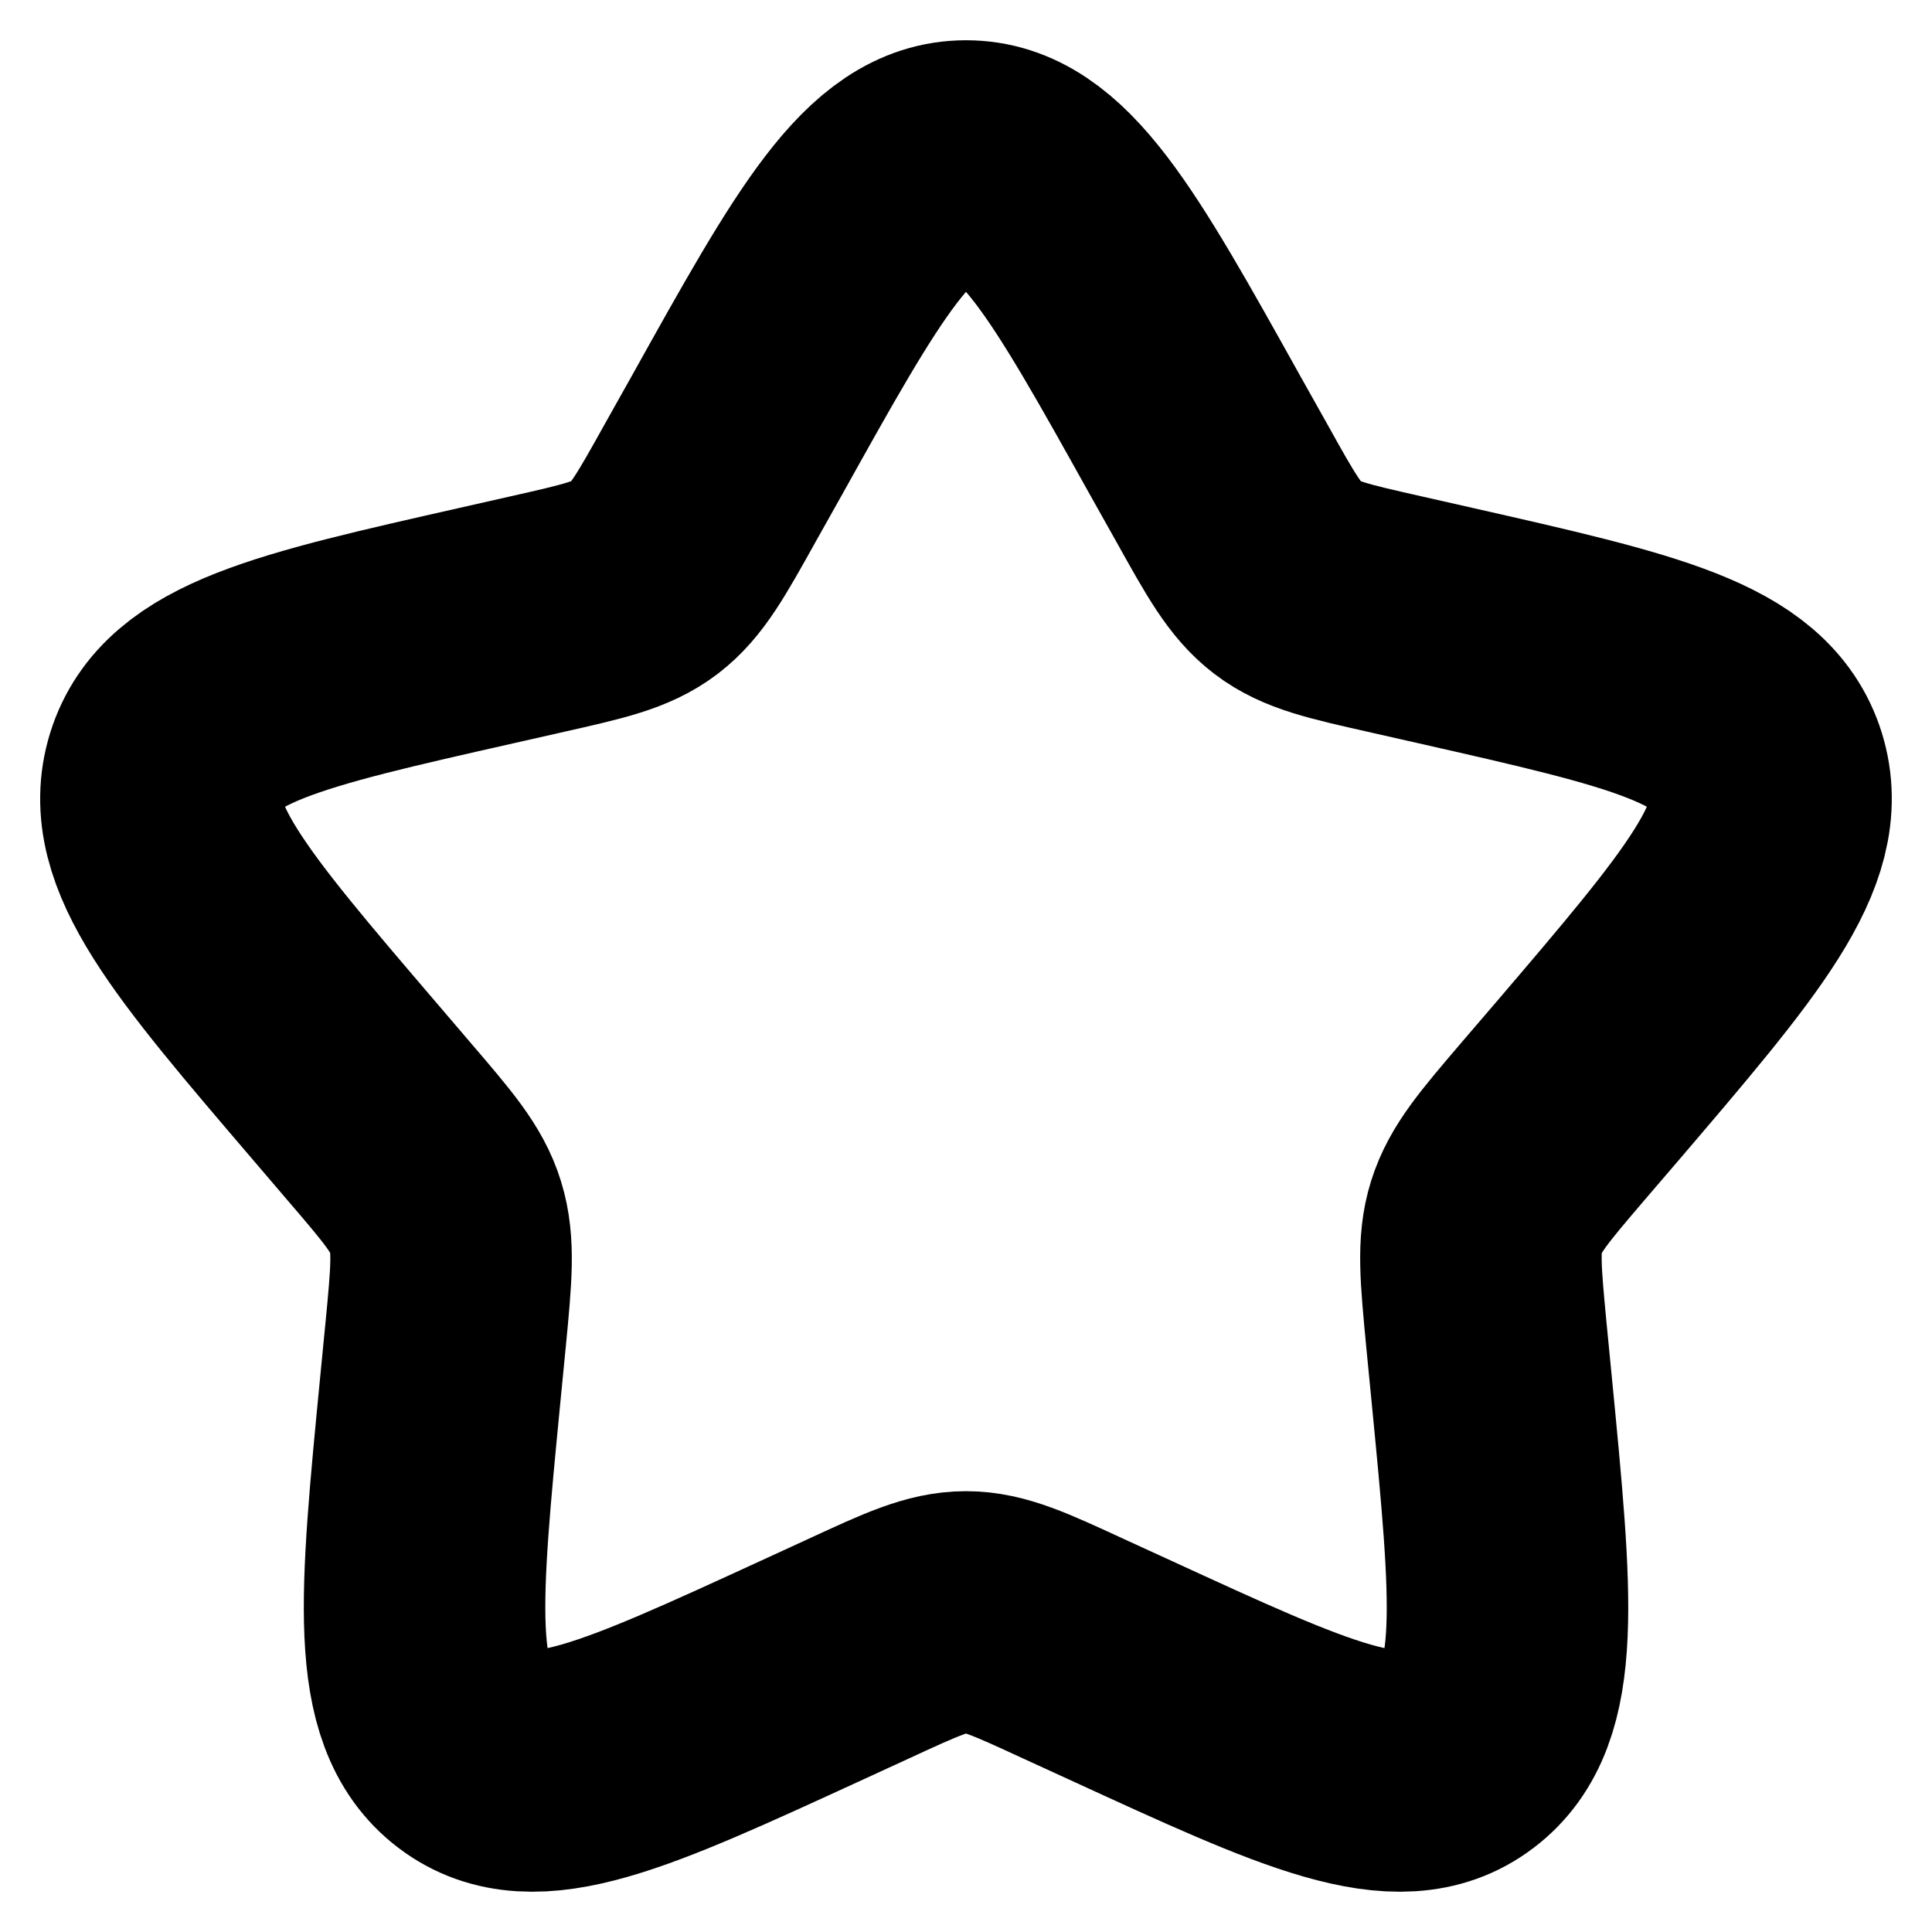 <svg width="12" height="12" viewBox="0 0 12 12" fill="none" xmlns="http://www.w3.org/2000/svg">
<path d="M4.577 2.704C5.21 1.568 5.527 1 6 1C6.473 1 6.79 1.568 7.423 2.704L7.588 2.998C7.768 3.321 7.857 3.482 7.997 3.589C8.137 3.696 8.312 3.735 8.662 3.814L8.98 3.886C10.21 4.165 10.825 4.303 10.972 4.774C11.117 5.244 10.698 5.734 9.86 6.715L9.643 6.968C9.405 7.247 9.286 7.386 9.232 7.559C9.178 7.731 9.197 7.917 9.232 8.289L9.265 8.627C9.392 9.935 9.456 10.589 9.072 10.88C8.69 11.171 8.114 10.905 6.963 10.376L6.664 10.239C6.337 10.088 6.173 10.012 6 10.012C5.827 10.012 5.663 10.088 5.336 10.239L5.038 10.376C3.886 10.905 3.311 11.171 2.928 10.88C2.545 10.589 2.608 9.935 2.735 8.627L2.768 8.289C2.804 7.917 2.821 7.731 2.768 7.559C2.715 7.386 2.595 7.247 2.357 6.969L2.14 6.715C1.302 5.735 0.882 5.245 1.028 4.774C1.175 4.303 1.79 4.164 3.02 3.886L3.338 3.814C3.688 3.735 3.862 3.696 4.003 3.589C4.143 3.482 4.232 3.321 4.412 2.998L4.577 2.704Z" stroke="black" stroke-width="1.5"/>
</svg>
